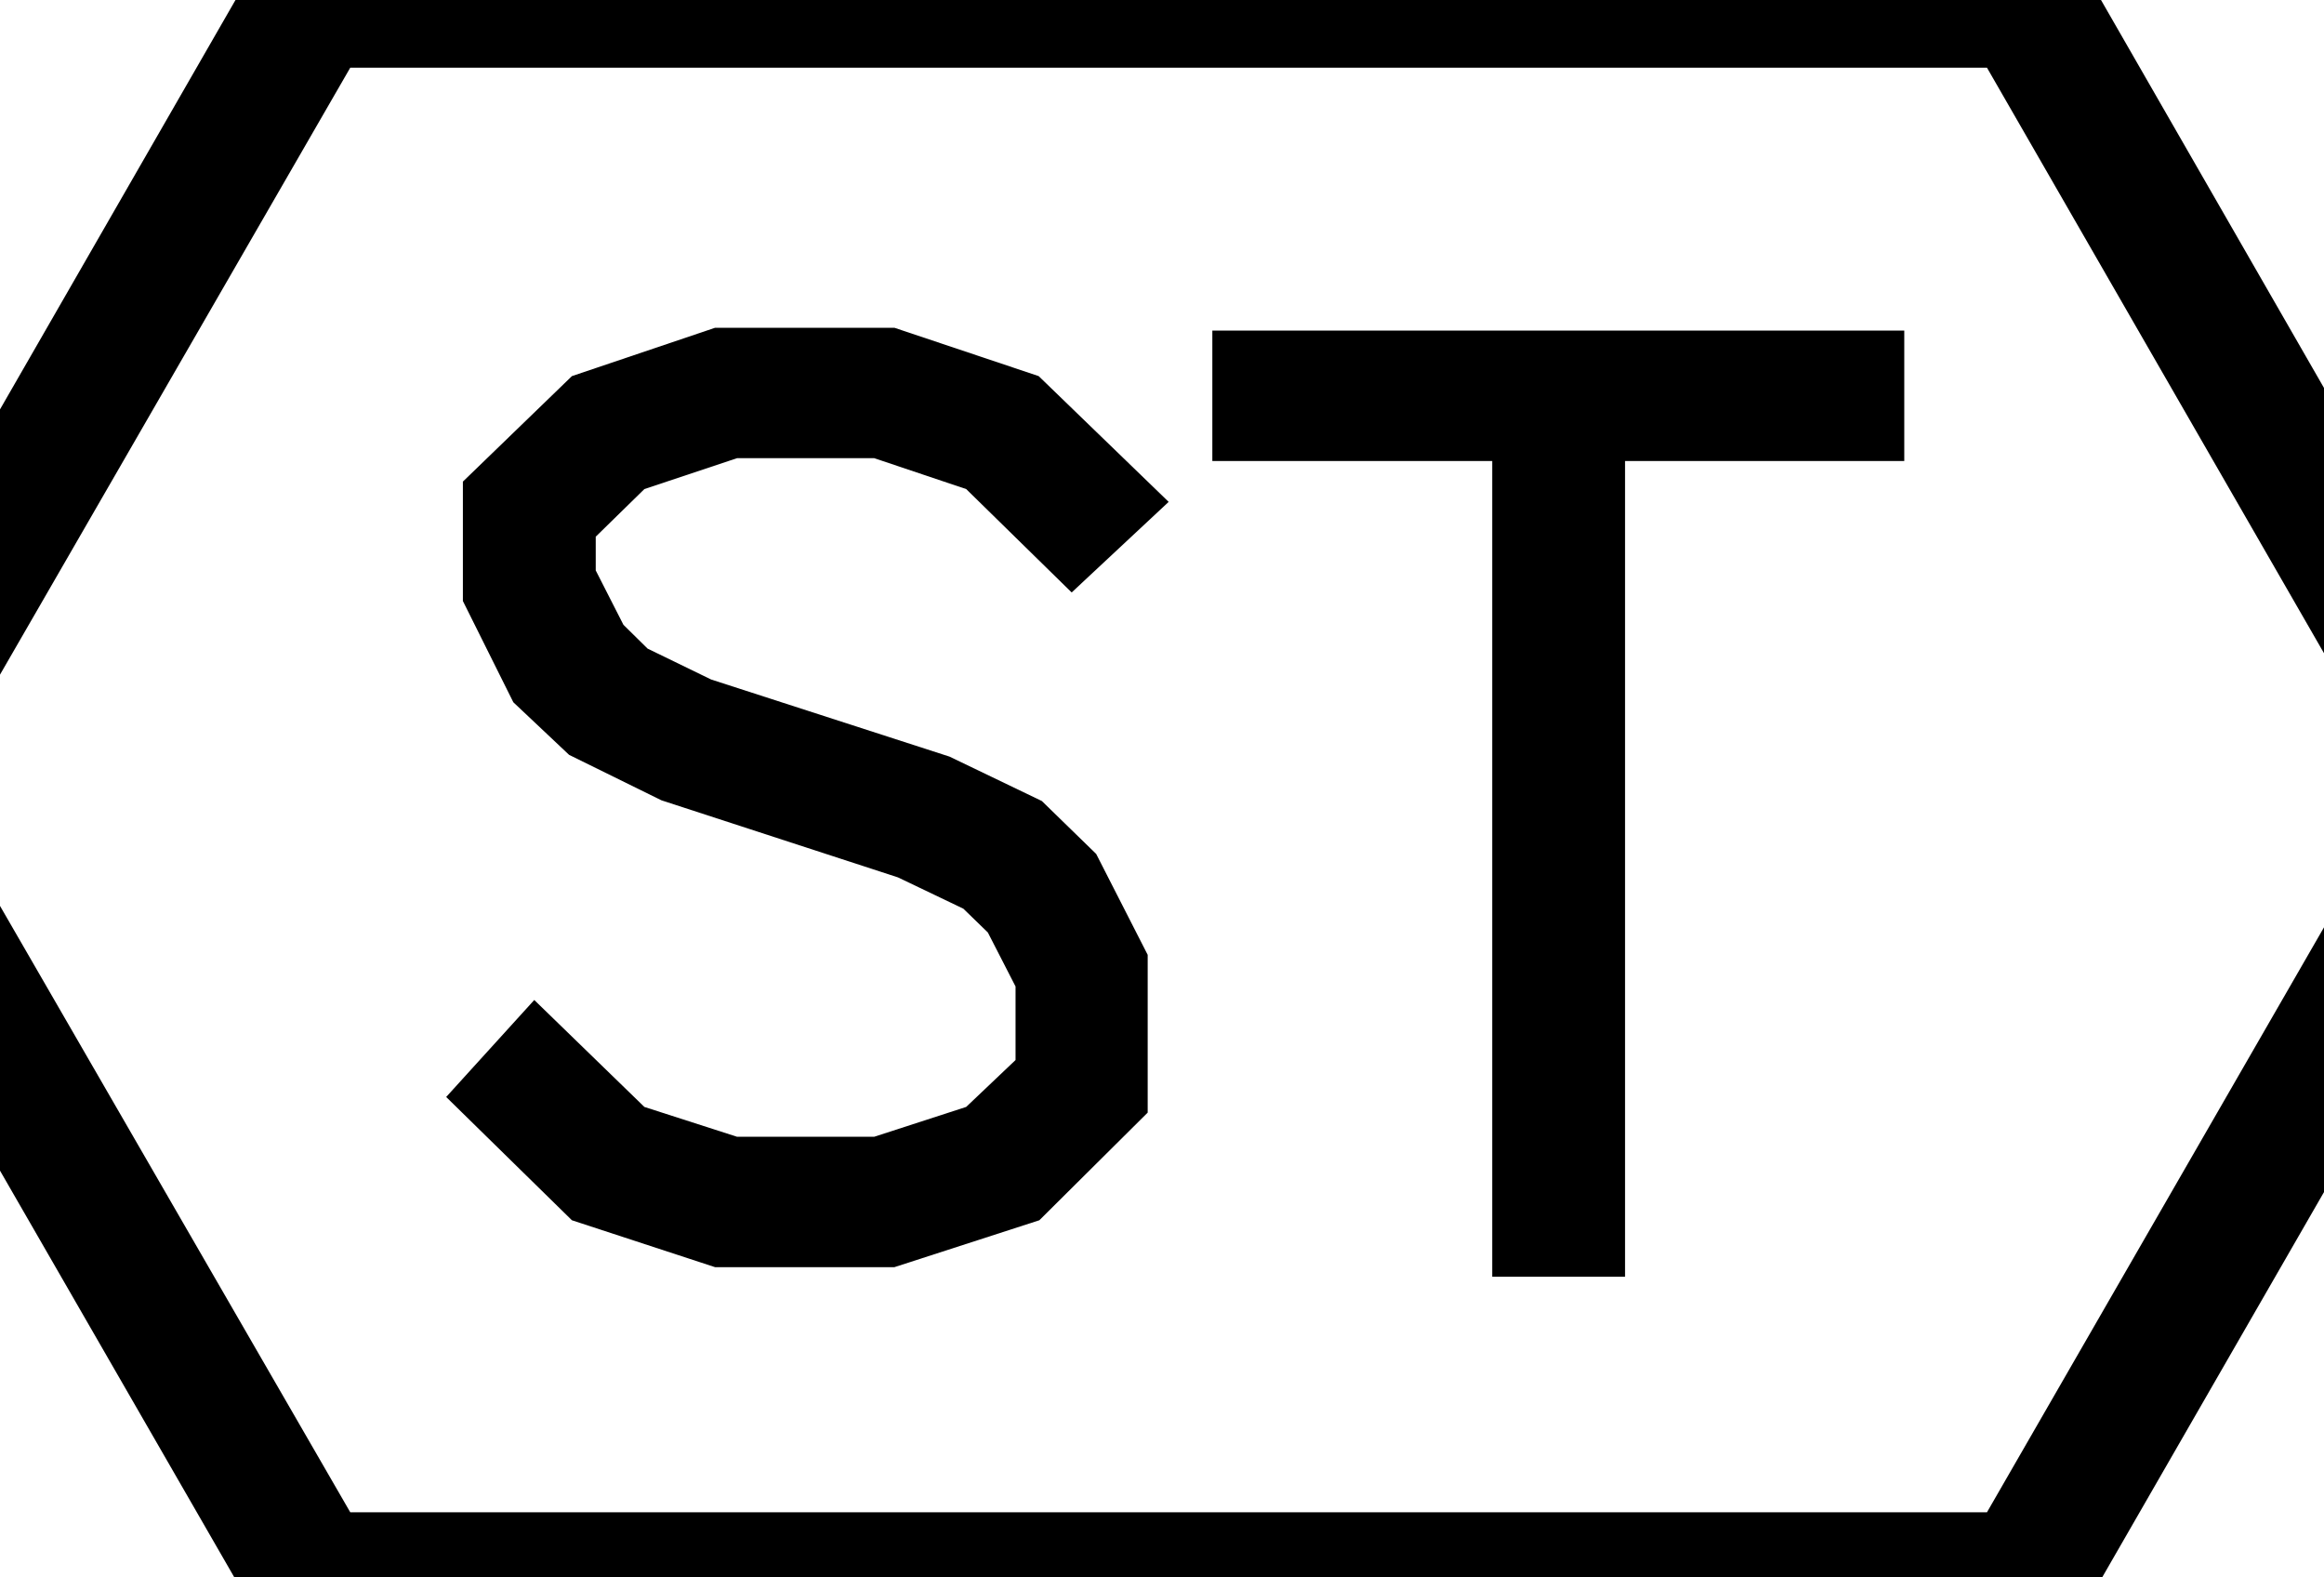 <?xml version="1.0" encoding="UTF-8" standalone="no"?>
<svg
   xmlns:dc="http://purl.org/dc/elements/1.1/"
   xmlns:cc="http://creativecommons.org/ns#"
   xmlns:rdf="http://www.w3.org/1999/02/22-rdf-syntax-ns#"
   xmlns:svg="http://www.w3.org/2000/svg"
   xmlns="http://www.w3.org/2000/svg"
   xmlns:sodipodi="http://sodipodi.sourceforge.net/DTD/sodipodi-0.dtd"
   xmlns:inkscape="http://www.inkscape.org/namespaces/inkscape"
   width="94.32"
   height="64"
   version="1.1"
   viewBox="0 0 94.32 64"
   id="svg2"
   inkscape:version="0.91 r"
   sodipodi:docname="Gd&amp;t_statisticaltolerance2.svg">
  <defs
     id="defs8" />
  <sodipodi:namedview
     pagecolor="#ffffff"
     bordercolor="#666666"
     borderopacity="1"
     objecttolerance="10"
     gridtolerance="10"
     guidetolerance="10"
     inkscape:pageopacity="0"
     inkscape:pageshadow="2"
     inkscape:window-width="1920"
     inkscape:window-height="1023"
     id="namedview6"
     showgrid="false"
     inkscape:zoom="2.841391"
     inkscape:cx="47.86388"
     inkscape:cy="32"
     inkscape:window-x="0"
     inkscape:window-y="0"
     inkscape:window-maximized="1"
     inkscape:current-layer="svg2" />
  <path
     d="m 83.799,66.637 -72.77,0 -19.922,-34.569 19.922,-34.626 72.77,0 19.908,34.626 z m -3.157,-63.89 -66.427,0 -16.924,29.321 16.924,29.292 66.427,0 16.881,-29.292 z m -14.689,15.958 0,33.098 -5.391,0 0,-33.098 -11.359,0 0,-5.291 28.082,0 0,5.291 z m -22.459,5.334 -4.281,-4.195 -3.734,-1.254 -5.564,0 -3.762,1.254 -1.975,1.932 0,1.369 1.124,2.206 0.98,0.966 2.58,1.254 9.673,3.128 3.748,1.802 2.206,2.148 2.09,4.094 0,6.401 -4.397,4.368 -5.882,1.903 -7.28,0 -5.809,-1.903 -5.103,-5.002 3.575,-3.935 4.469,4.339 3.762,1.211 5.564,0 3.734,-1.211 2.004,-1.903 0,-2.984 -1.124,-2.191 -0.995,-0.966 -2.652,-1.269 -9.601,-3.128 -3.748,-1.845 -2.263,-2.134 -2.047,-4.108 0,-4.844 4.426,-4.281 5.809,-1.961 7.28,0 5.853,1.961 5.276,5.103 z"
     style="fill:#000000"
     id="path4"
     inkscape:connector-curvature="0" />
</svg>
